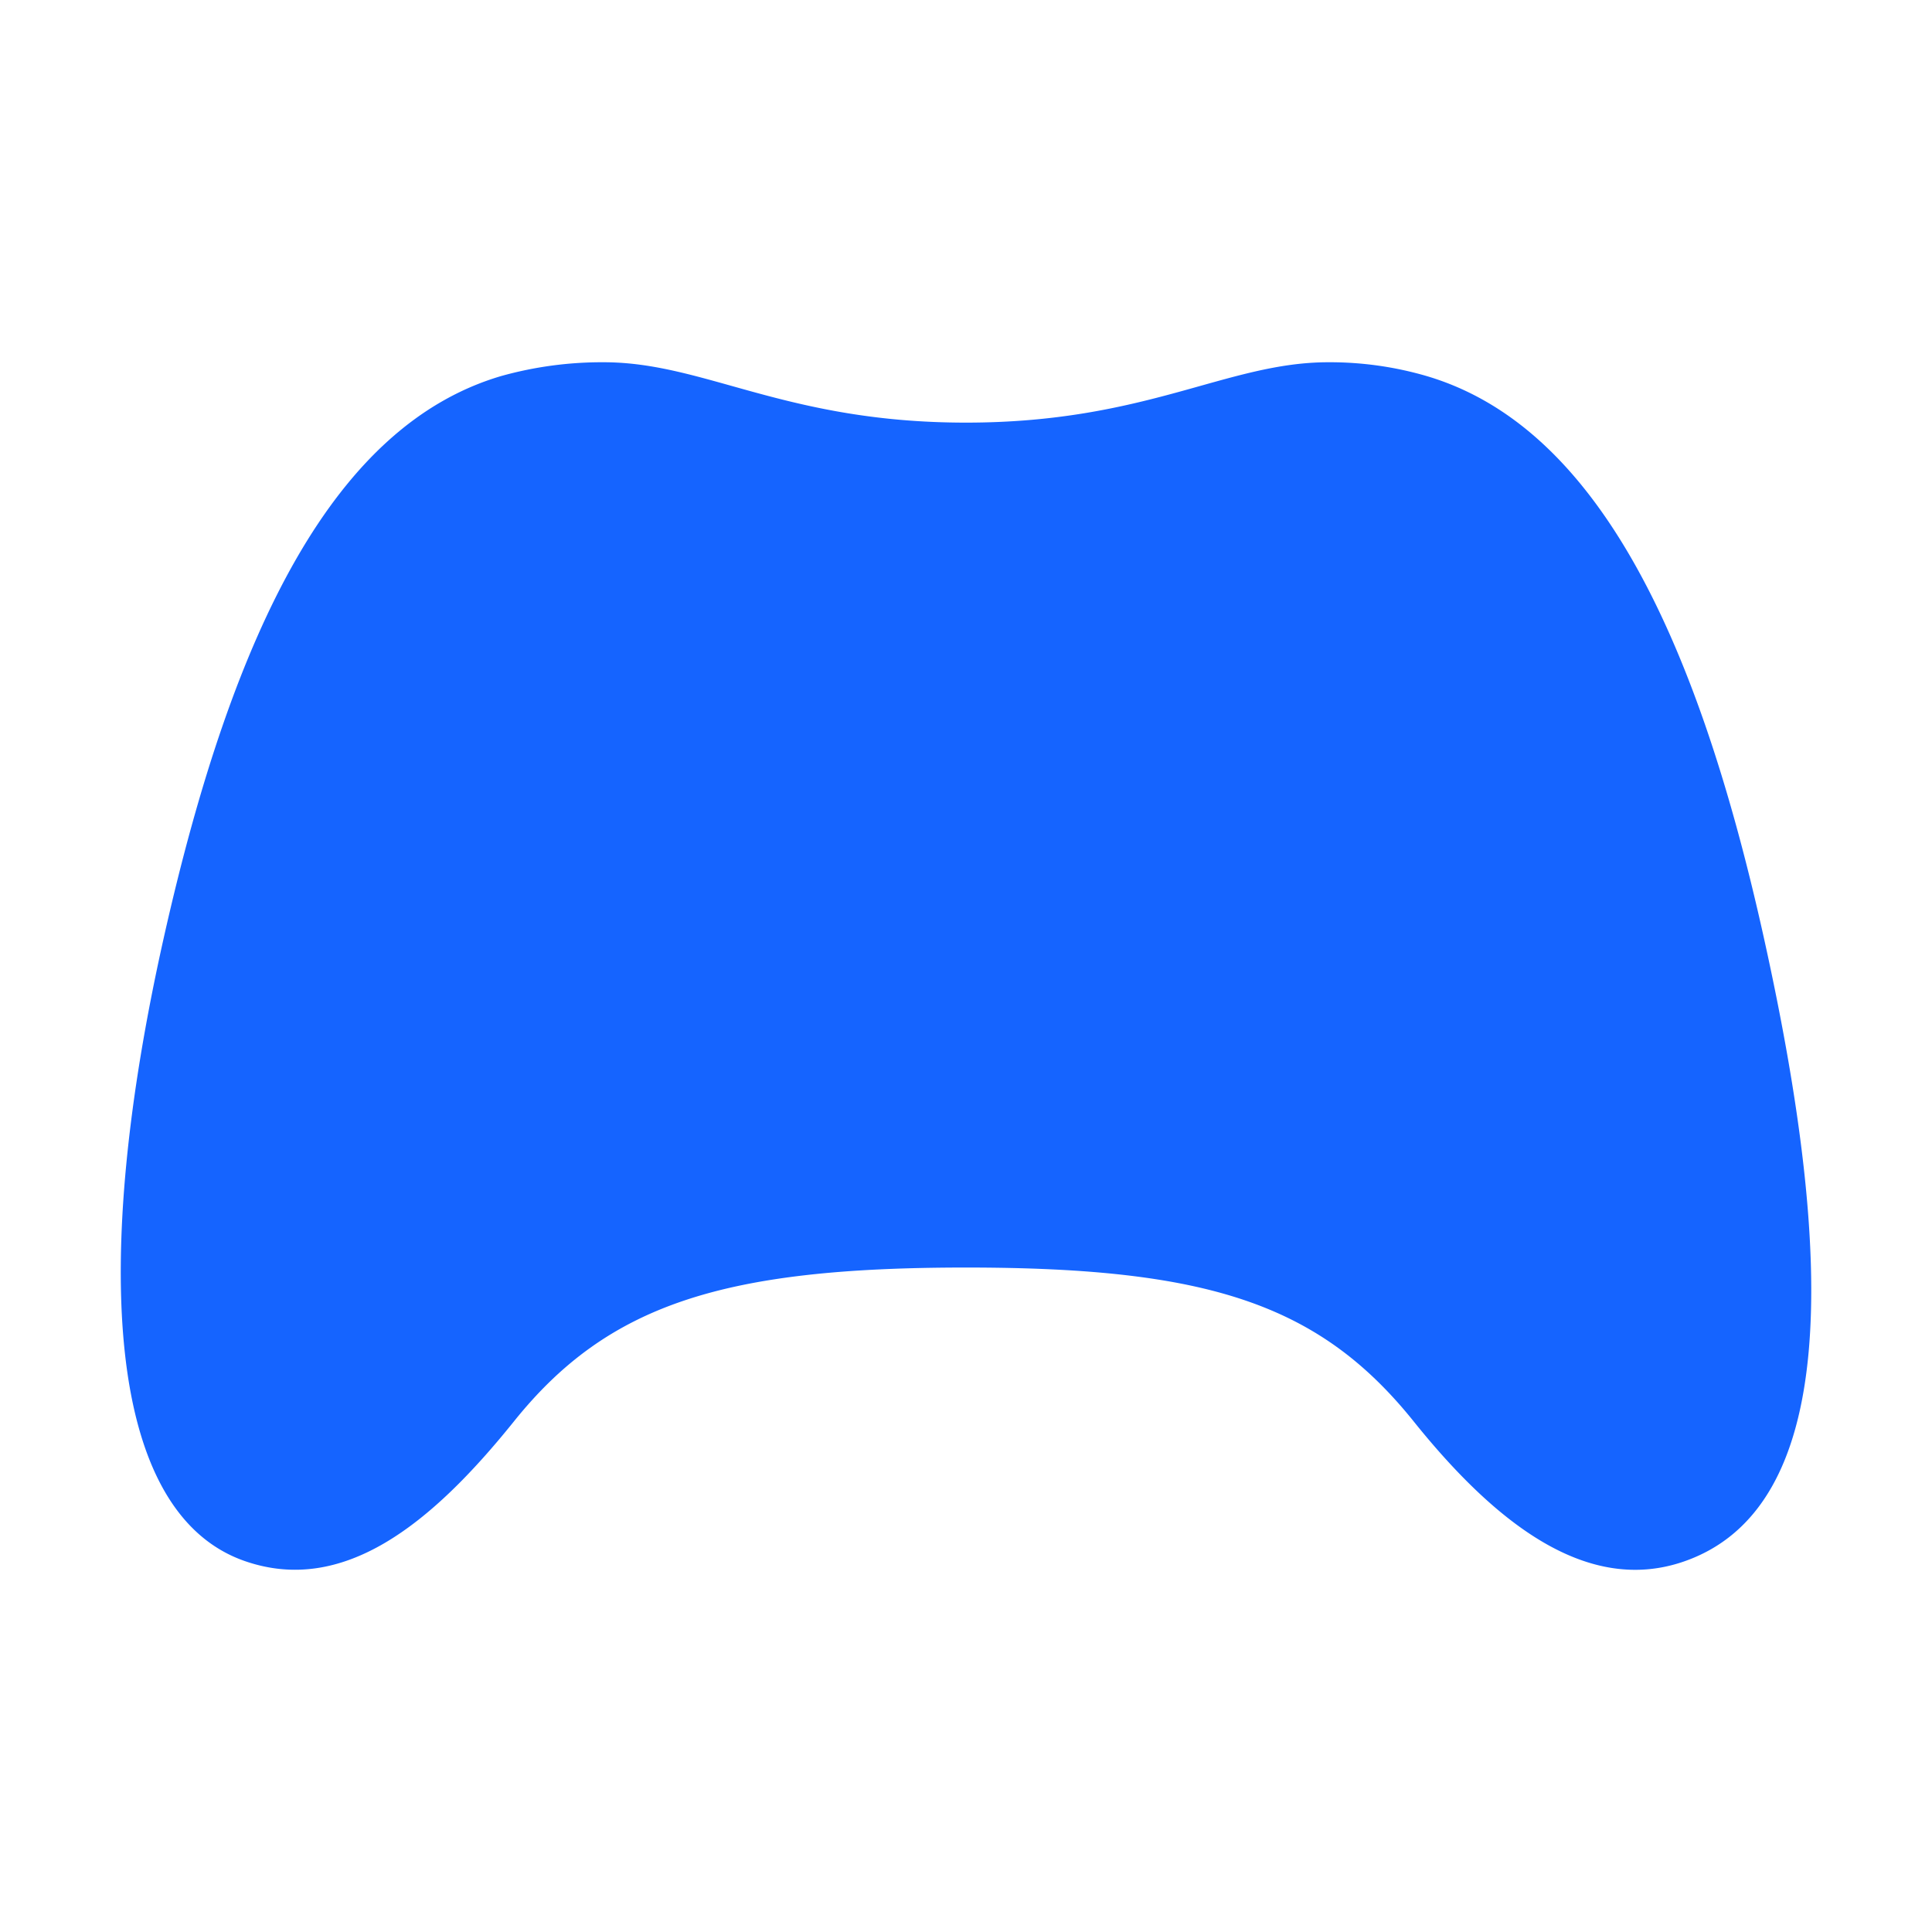<?xml version="1.0" encoding="utf-8"?><!-- Uploaded to: SVG Repo, www.svgrepo.com, Generator: SVG Repo Mixer Tools -->
<svg width="24" height="24" viewBox="0 0 512 512" xmlns="http://www.w3.org/2000/svg"><title>ionicons-v5-g</title><path d="M467.51,248.83c-18.4-83.18-45.69-136.24-89.43-149.17A91.5,91.5,0,0,0,352,96c-26.89,0-48.11,16-96,16s-69.15-16-96-16a99.09,99.09,0,0,0-27.2,3.66C89,112.59,61.94,165.7,43.33,248.83c-19,84.91-15.56,152,21.58,164.88,26,9,49.25-9.61,71.27-37,25-31.2,55.79-40.8,119.82-40.8s93.62,9.6,118.66,40.8c22,27.41,46.11,45.79,71.42,37.16C487.1,399.86,486.52,334.74,467.51,248.83Z" style="fill:#1564FF;stroke:transparent;stroke-miterlimit:10;stroke-width:32px" mask="url(#hole-mask)"/>
    <defs><mask id="hole-mask">
        <rect width="100%" height="100%" fill="#FFFFFF"/>
        <circle cx="292" cy="224" r="20" fill="#000000"/>
        <circle cx="336" cy="180" r="20" fill="#000000"/>
        <circle cx="380" cy="224" r="20" fill="#000000"/>
        <circle cx="336" cy="268" r="20" fill="#000000"/>
        <line x1="160" y1="176" x2="160" y2="272" style="fill:none;stroke:#000000;stroke-linecap:round;stroke-linejoin:round;stroke-width:32px"/>
        <line x1="208" y1="224" x2="112" y2="224" style="fill:none;stroke:#000000;stroke-linecap:round;stroke-linejoin:round;stroke-width:32px"/>
    </mask>
    </defs>
</svg>